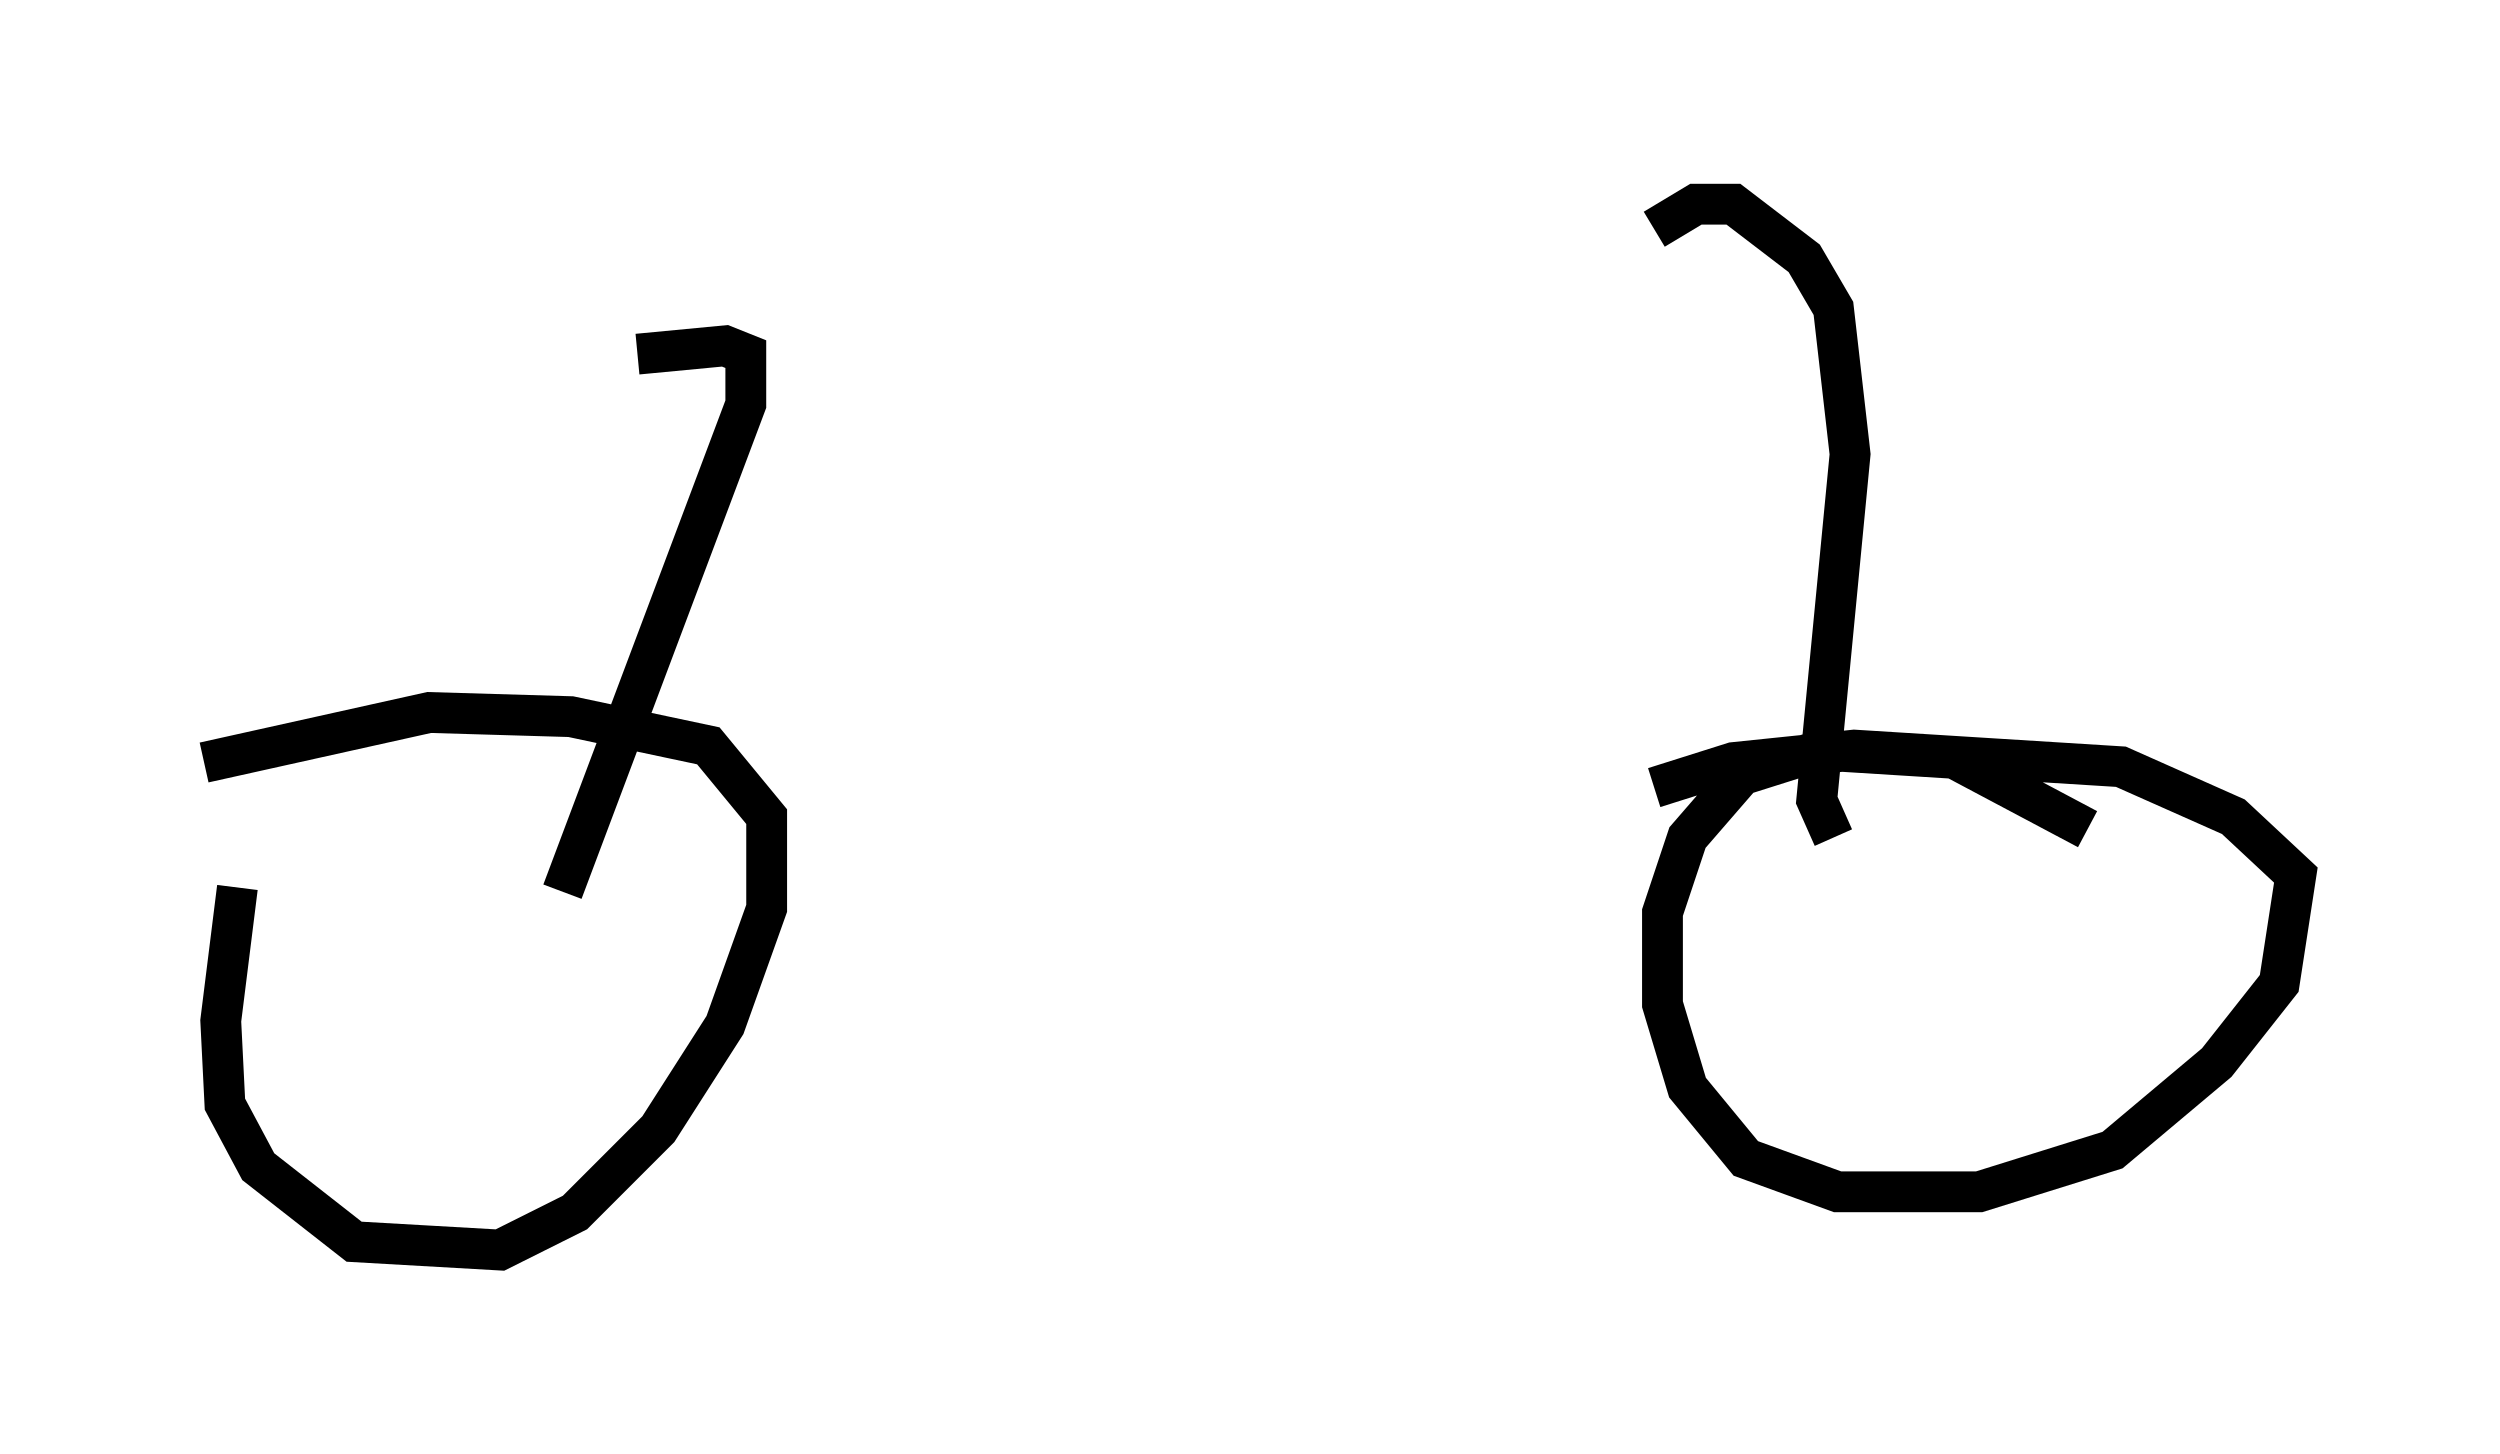 <?xml version="1.0" encoding="utf-8" ?>
<svg baseProfile="full" height="35.623" version="1.1" width="61.246" xmlns="http://www.w3.org/2000/svg" xmlns:ev="http://www.w3.org/2001/xml-events" xmlns:xlink="http://www.w3.org/1999/xlink"><defs /><rect fill="white" height="35.623" width="61.246" x="0" y="0" /><path d="M6.633, 21.129 m-0.817, 0.613 l-0.408, 3.267 0.102, 2.042 l0.817, 1.531 2.348, 1.838 l3.573, 0.204 1.838, -0.919 l2.042, -2.042 1.633, -2.552 l1.021, -2.858 0.0, -2.246 l-1.429, -1.735 -3.369, -0.715 l-3.471, -0.102 -5.513, 1.225 m8.779, 3.165 l4.492, -11.944 0.0, -1.225 l-0.51, -0.204 -2.144, 0.204 m35.525, 11.638 l-3.267, -1.735 -3.267, -0.204 l-1.94, 0.613 -1.327, 1.531 l-0.613, 1.838 0.0, 2.246 l0.613, 2.042 1.429, 1.735 l2.246, 0.817 3.471, 0.0 l3.267, -1.021 2.552, -2.144 l1.531, -1.94 0.408, -2.654 l-1.531, -1.429 -2.756, -1.225 l-6.533, -0.408 -2.96, 0.306 l-1.94, 0.613 m4.39, 1.225 l-0.408, -0.919 0.817, -8.473 l-0.408, -3.573 -0.715, -1.225 l-1.735, -1.327 -0.919, 0.0 l-1.021, 0.613 " fill="none" stroke="black" stroke-width="1" /></svg>